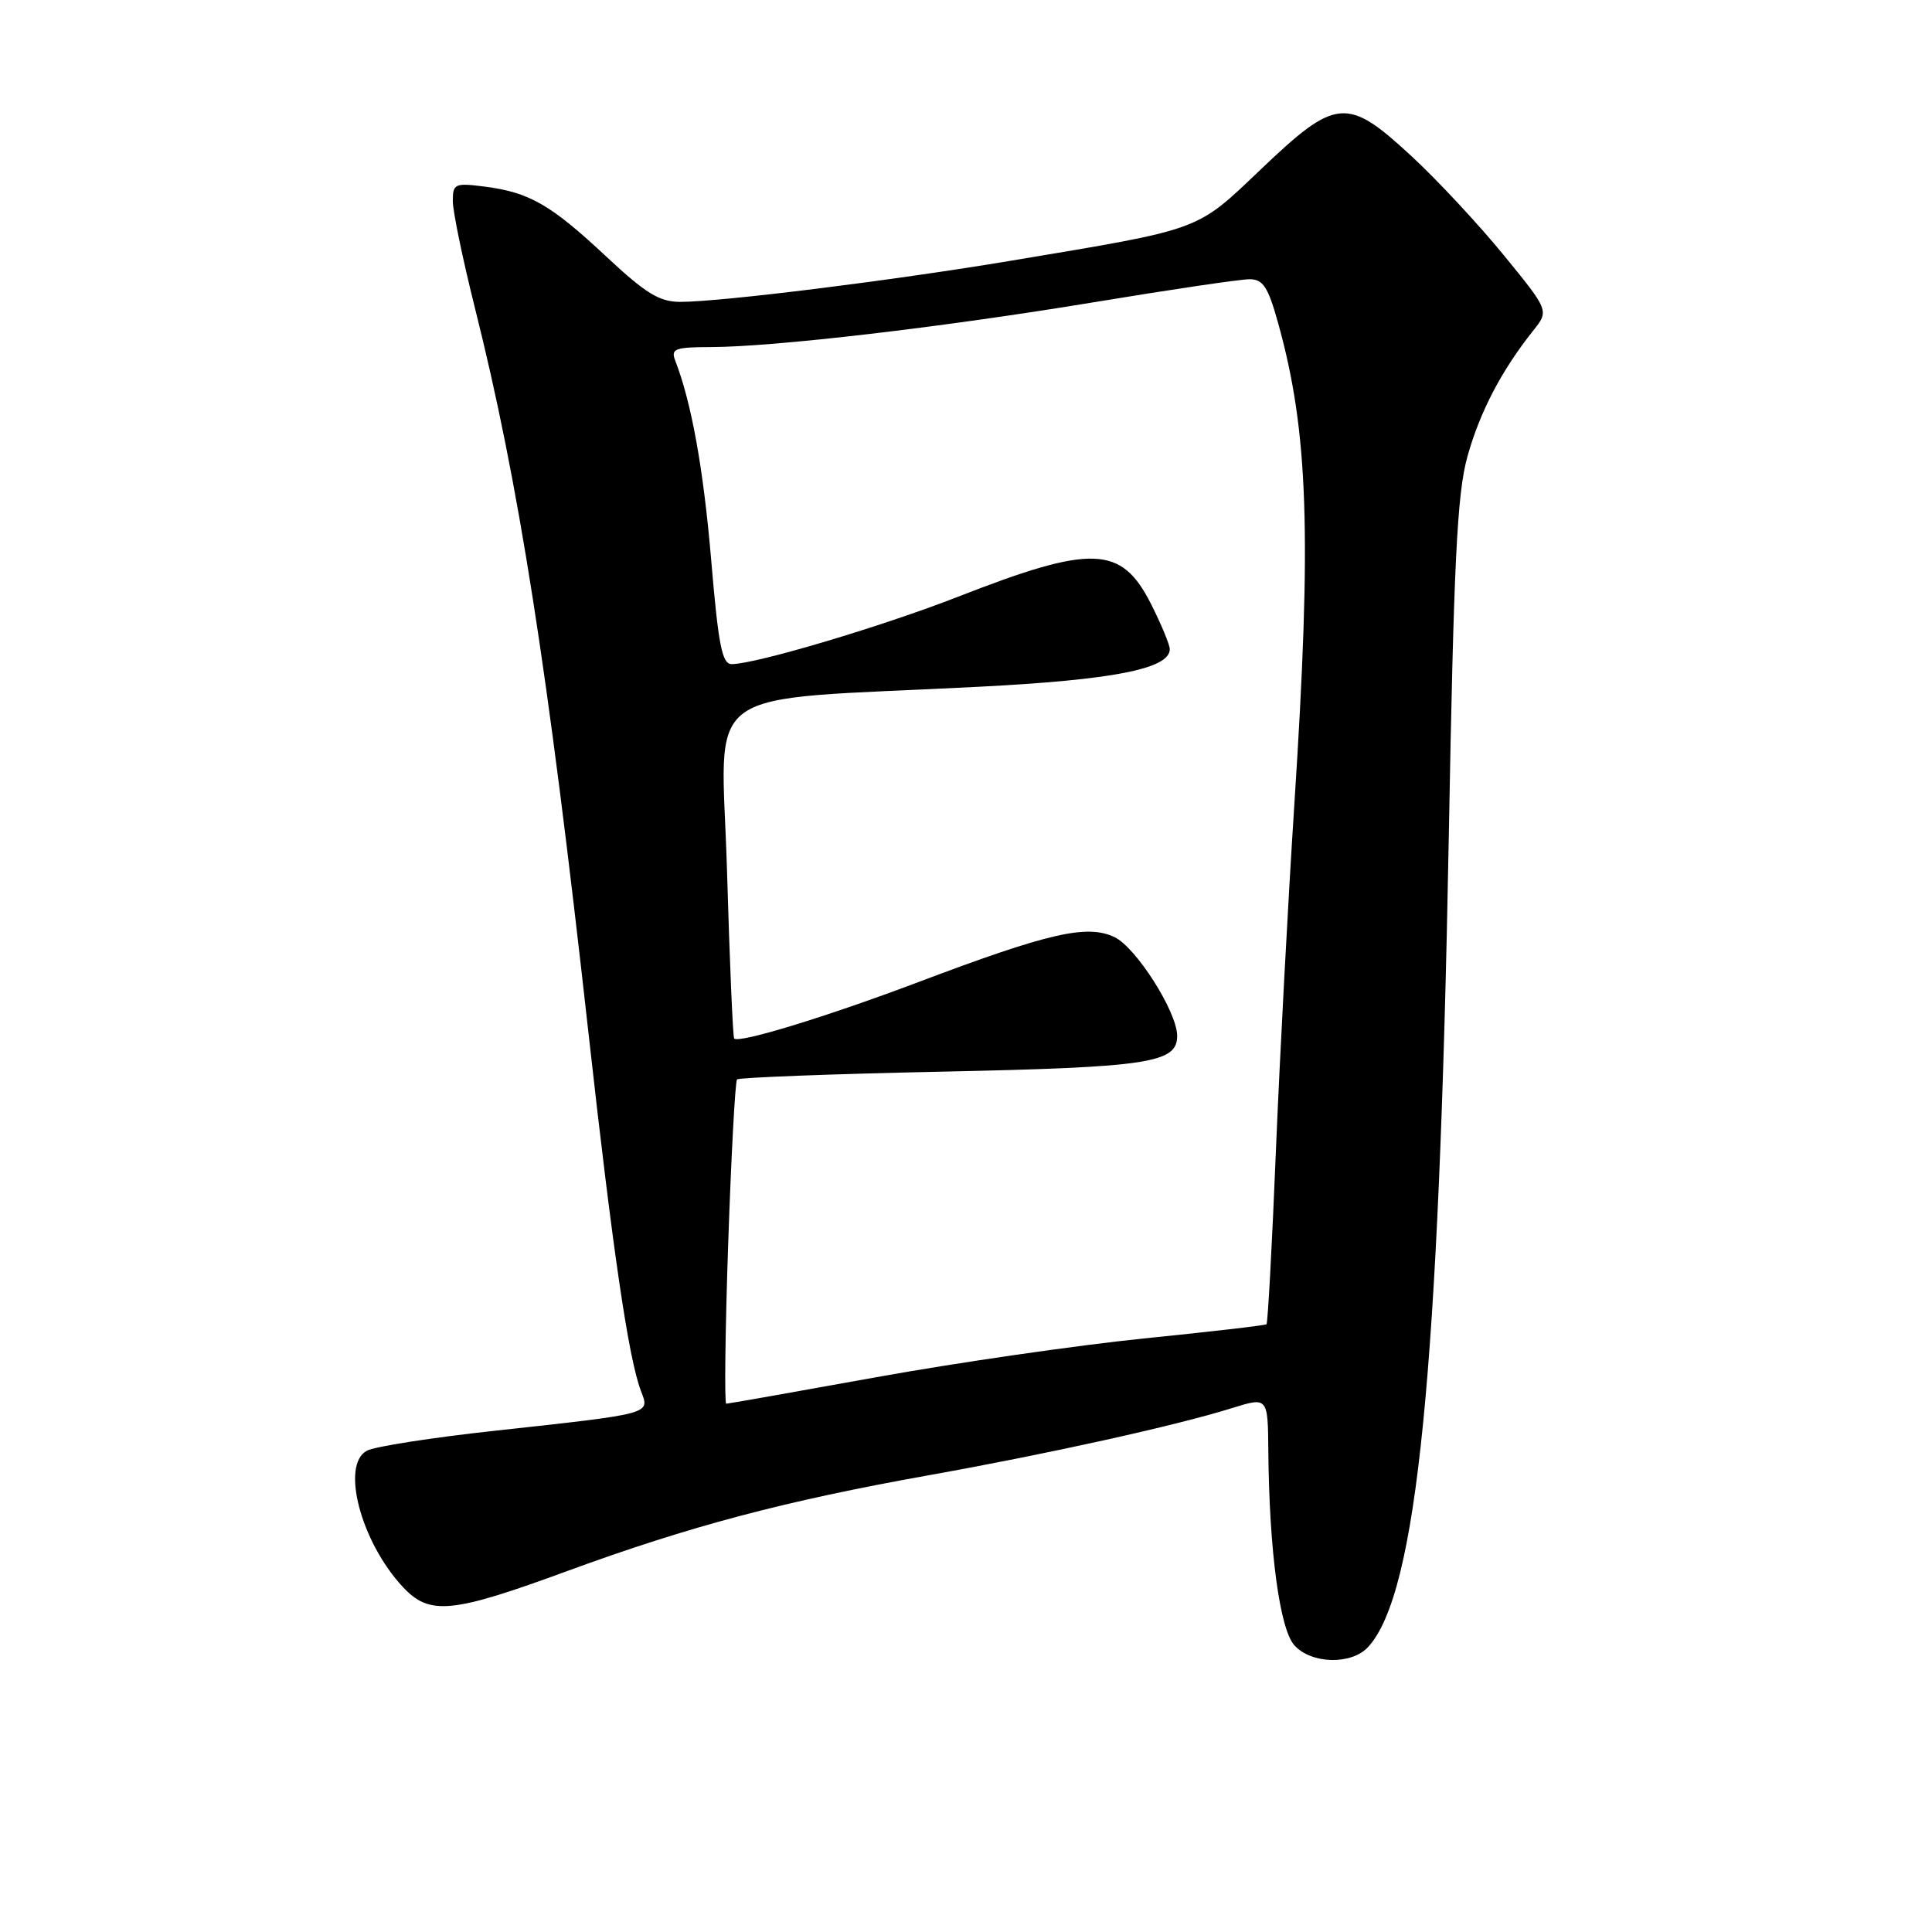<?xml version="1.0" encoding="UTF-8" standalone="no"?>
<!DOCTYPE svg PUBLIC "-//W3C//DTD SVG 1.1//EN" "http://www.w3.org/Graphics/SVG/1.1/DTD/svg11.dtd" >
<svg xmlns="http://www.w3.org/2000/svg" xmlns:xlink="http://www.w3.org/1999/xlink" version="1.1" viewBox="0 0 256 256">
 <g >
 <path fill="currentColor"
d=" M 181.31 218.21 C 187.77 211.07 190.67 181.91 191.97 111.00 C 192.63 74.39 193.07 65.44 194.44 60.50 C 196.08 54.60 198.95 49.10 203.14 43.83 C 205.27 41.17 205.27 41.17 199.23 33.78 C 195.91 29.72 190.43 23.83 187.04 20.70 C 178.50 12.79 177.06 12.92 167.13 22.38 C 158.40 30.69 159.53 30.27 134.00 34.54 C 118.28 37.17 95.55 40.00 90.13 40.00 C 87.38 40.00 85.56 38.88 80.36 34.02 C 72.99 27.12 70.15 25.49 64.25 24.73 C 60.25 24.22 60.00 24.34 60.00 26.65 C 60.00 28.01 61.32 34.38 62.93 40.81 C 68.74 63.96 72.59 88.55 77.99 137.00 C 81.18 165.67 83.28 179.99 84.93 184.31 C 86.11 187.41 86.59 187.28 65.50 189.59 C 57.25 190.49 49.66 191.67 48.63 192.22 C 45.12 194.06 47.79 204.26 53.35 210.25 C 56.92 214.09 59.78 213.82 75.25 208.14 C 91.38 202.23 103.93 198.90 123.00 195.49 C 138.93 192.64 155.88 188.89 163.25 186.58 C 168.00 185.10 168.00 185.10 168.06 192.30 C 168.18 205.50 169.57 215.86 171.51 218.01 C 173.78 220.52 179.12 220.63 181.31 218.21 Z  M 96.49 164.75 C 96.89 153.06 97.42 143.29 97.66 143.03 C 97.90 142.78 110.11 142.31 124.80 142.00 C 152.33 141.42 156.03 140.85 155.98 137.21 C 155.93 134.02 150.54 125.55 147.69 124.18 C 144.06 122.44 139.01 123.59 121.67 130.14 C 109.45 134.75 97.94 138.27 97.28 137.61 C 97.11 137.44 96.68 127.40 96.33 115.29 C 95.60 90.22 91.86 92.94 129.70 91.00 C 147.53 90.09 155.00 88.62 155.00 86.02 C 155.00 85.42 153.87 82.71 152.49 79.98 C 148.58 72.27 144.71 72.13 127.00 79.05 C 116.87 83.01 100.14 87.99 96.95 88.00 C 95.68 88.00 95.19 85.50 94.24 74.25 C 93.21 62.11 91.63 53.34 89.46 47.75 C 88.87 46.22 89.45 46.00 94.14 45.99 C 102.58 45.97 124.83 43.37 144.94 40.05 C 155.08 38.37 164.36 37.00 165.56 37.00 C 167.36 37.00 168.02 38.00 169.34 42.75 C 173.37 57.15 173.83 70.80 171.51 106.54 C 170.69 119.17 169.59 139.78 169.07 152.35 C 168.56 164.92 167.99 175.32 167.82 175.47 C 167.64 175.62 160.30 176.47 151.50 177.36 C 142.70 178.26 126.77 180.56 116.10 182.49 C 105.42 184.42 96.48 186.00 96.23 186.00 C 95.98 186.00 96.09 176.44 96.49 164.75 Z "/>
</g>
</svg>